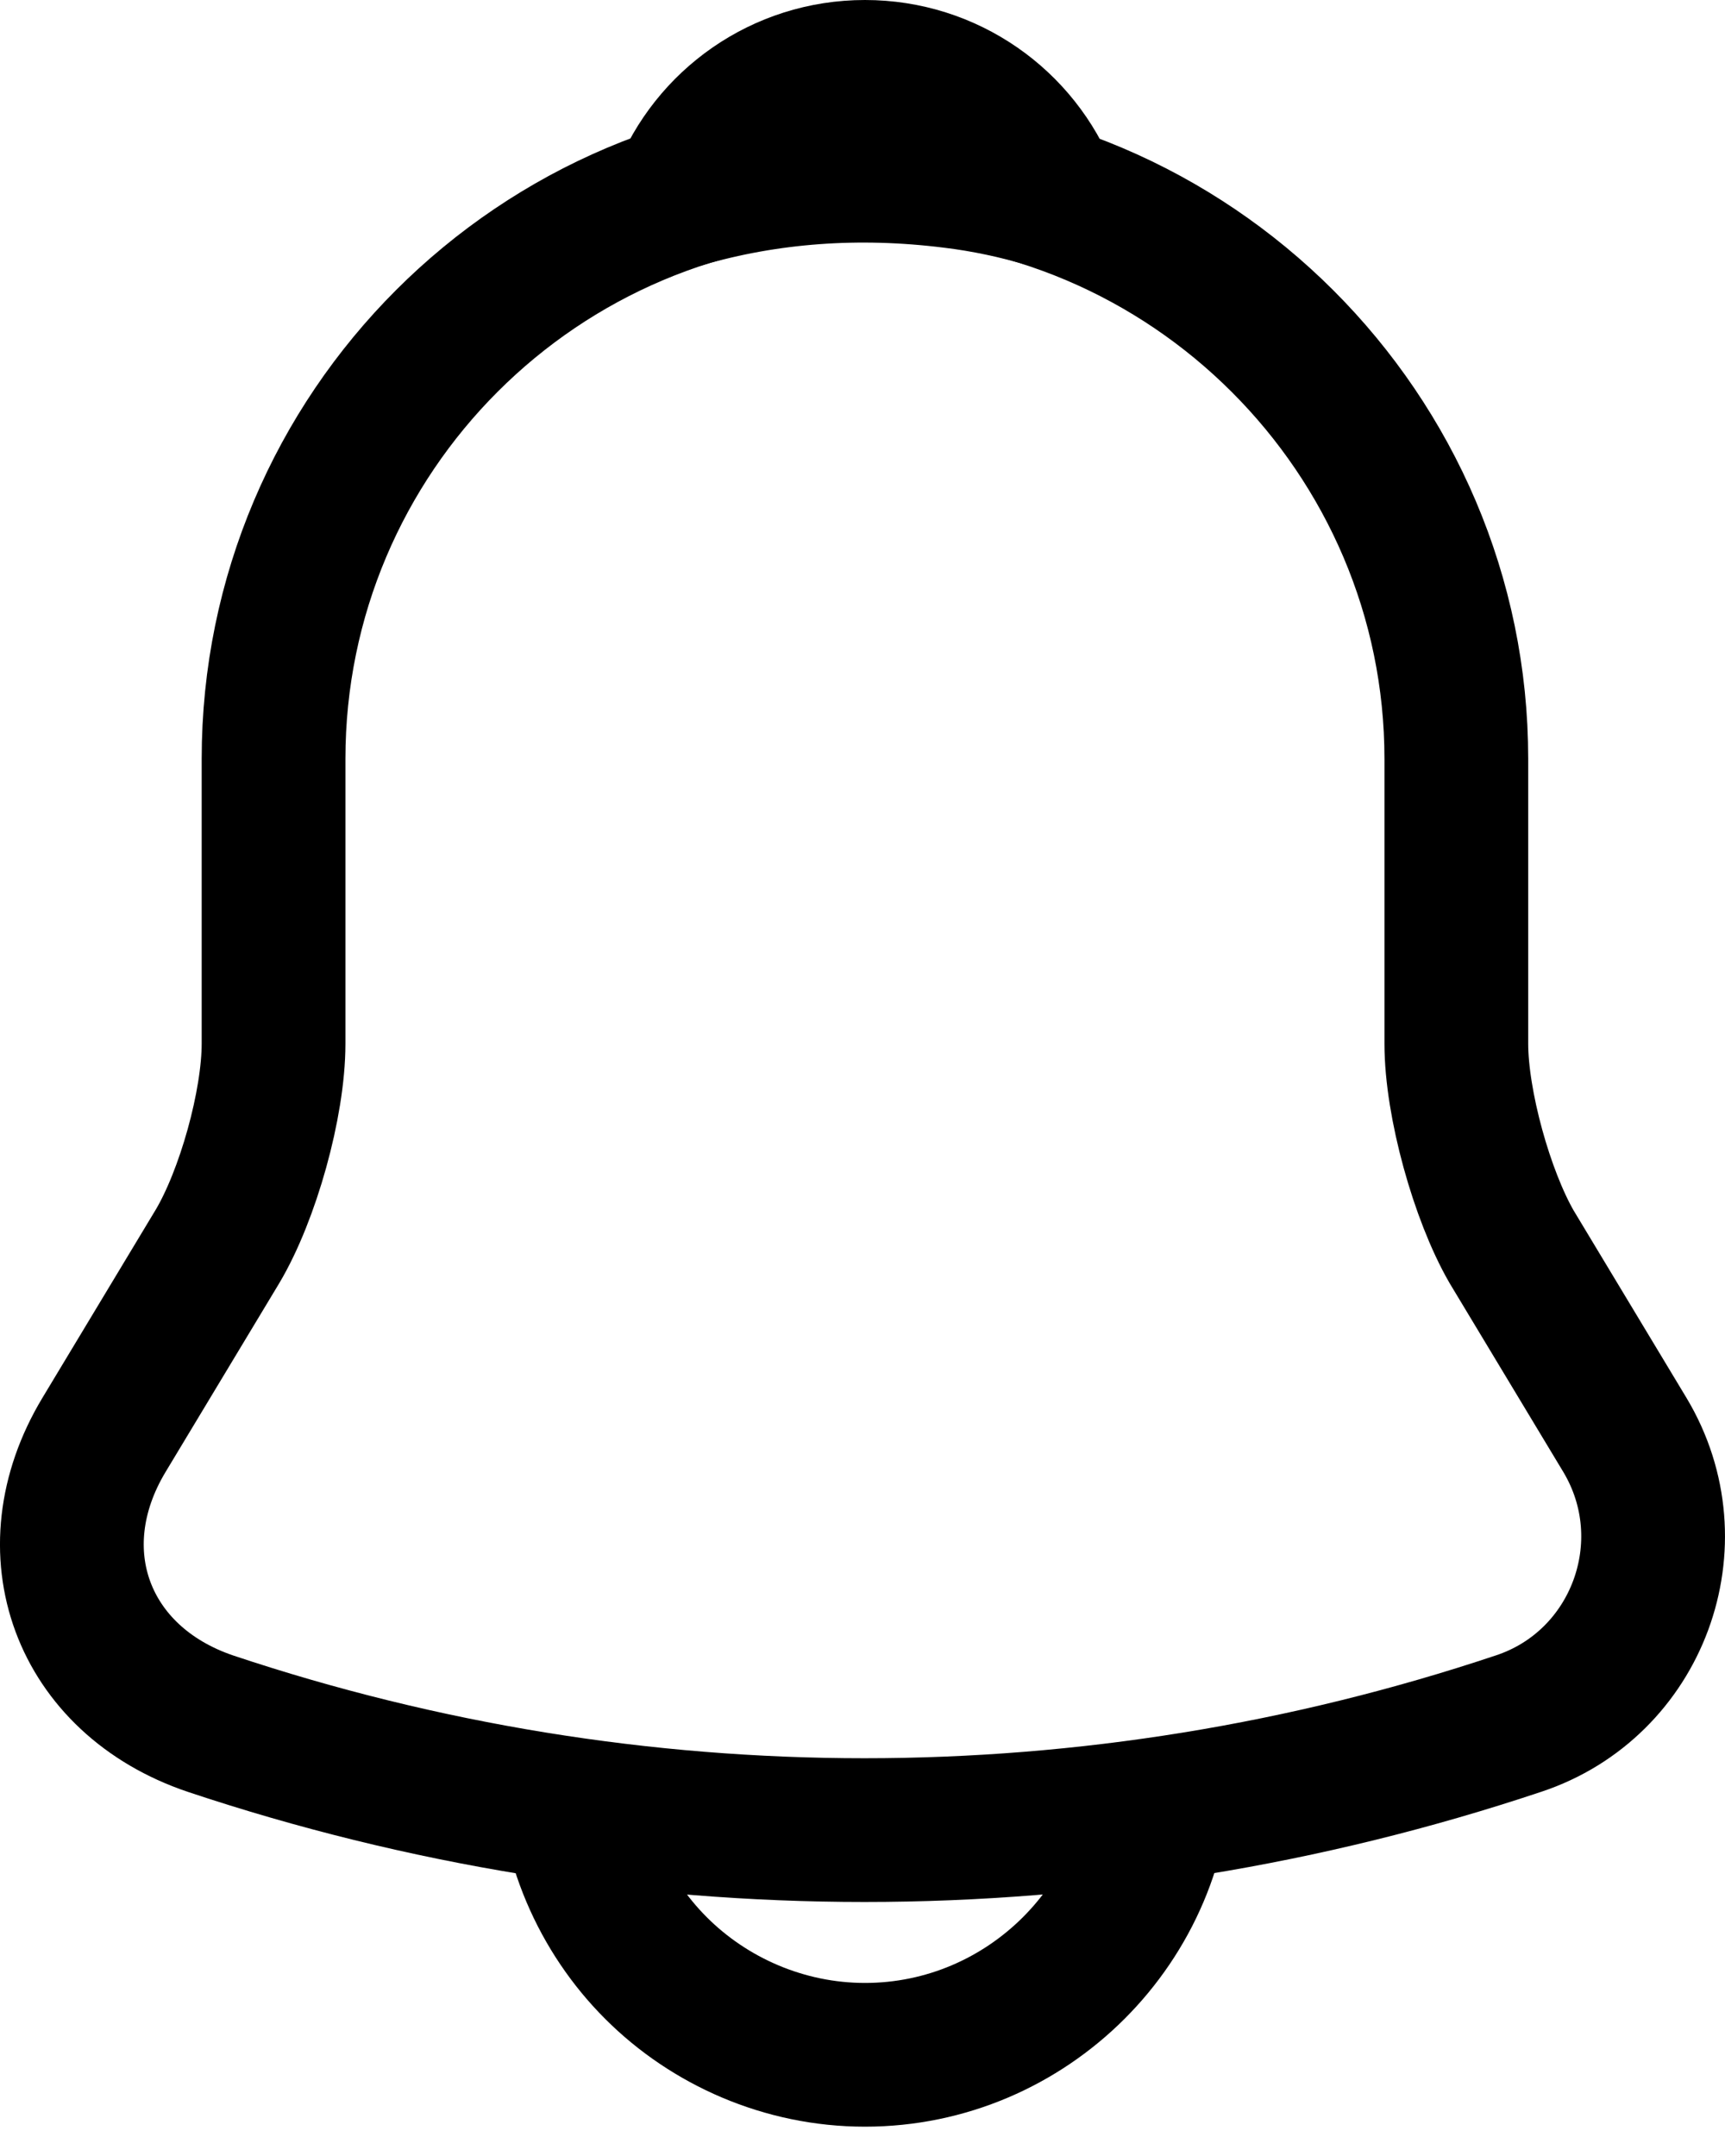 <svg width="24" height="30" viewBox="0 0 24 30" fill="none" xmlns="http://www.w3.org/2000/svg">
<g id="Group 32">
<path id="Vector" d="M12.034 2.331C7.495 2.331 3.806 6.02 3.806 10.559V14.522C3.806 15.358 3.449 16.634 3.024 17.347L1.447 19.966C0.473 21.584 1.145 23.381 2.928 23.984C8.839 25.959 15.216 25.959 21.126 23.984C22.785 23.436 23.512 21.475 22.607 19.966L21.03 17.347C20.619 16.634 20.262 15.358 20.262 14.522V10.559C20.262 6.033 16.559 2.331 12.034 2.331Z" stroke="black" stroke-width="2" stroke-miterlimit="10" stroke-linecap="round"/>
<path id="Vector_2" d="M14.571 2.728C14.146 2.604 13.707 2.508 13.255 2.454C11.938 2.289 10.677 2.385 9.497 2.728C9.895 1.713 10.882 1 12.034 1C13.186 1 14.174 1.713 14.571 2.728Z" stroke="black" stroke-width="2" stroke-miterlimit="10" stroke-linecap="round" stroke-linejoin="round"/>
<path id="Vector_3" d="M16.148 24.478C16.148 26.741 14.297 28.592 12.034 28.592C10.91 28.592 9.867 28.126 9.127 27.385C8.386 26.645 7.92 25.602 7.92 24.478" stroke="black" stroke-width="2" stroke-miterlimit="10"/>
</g>
</svg>
